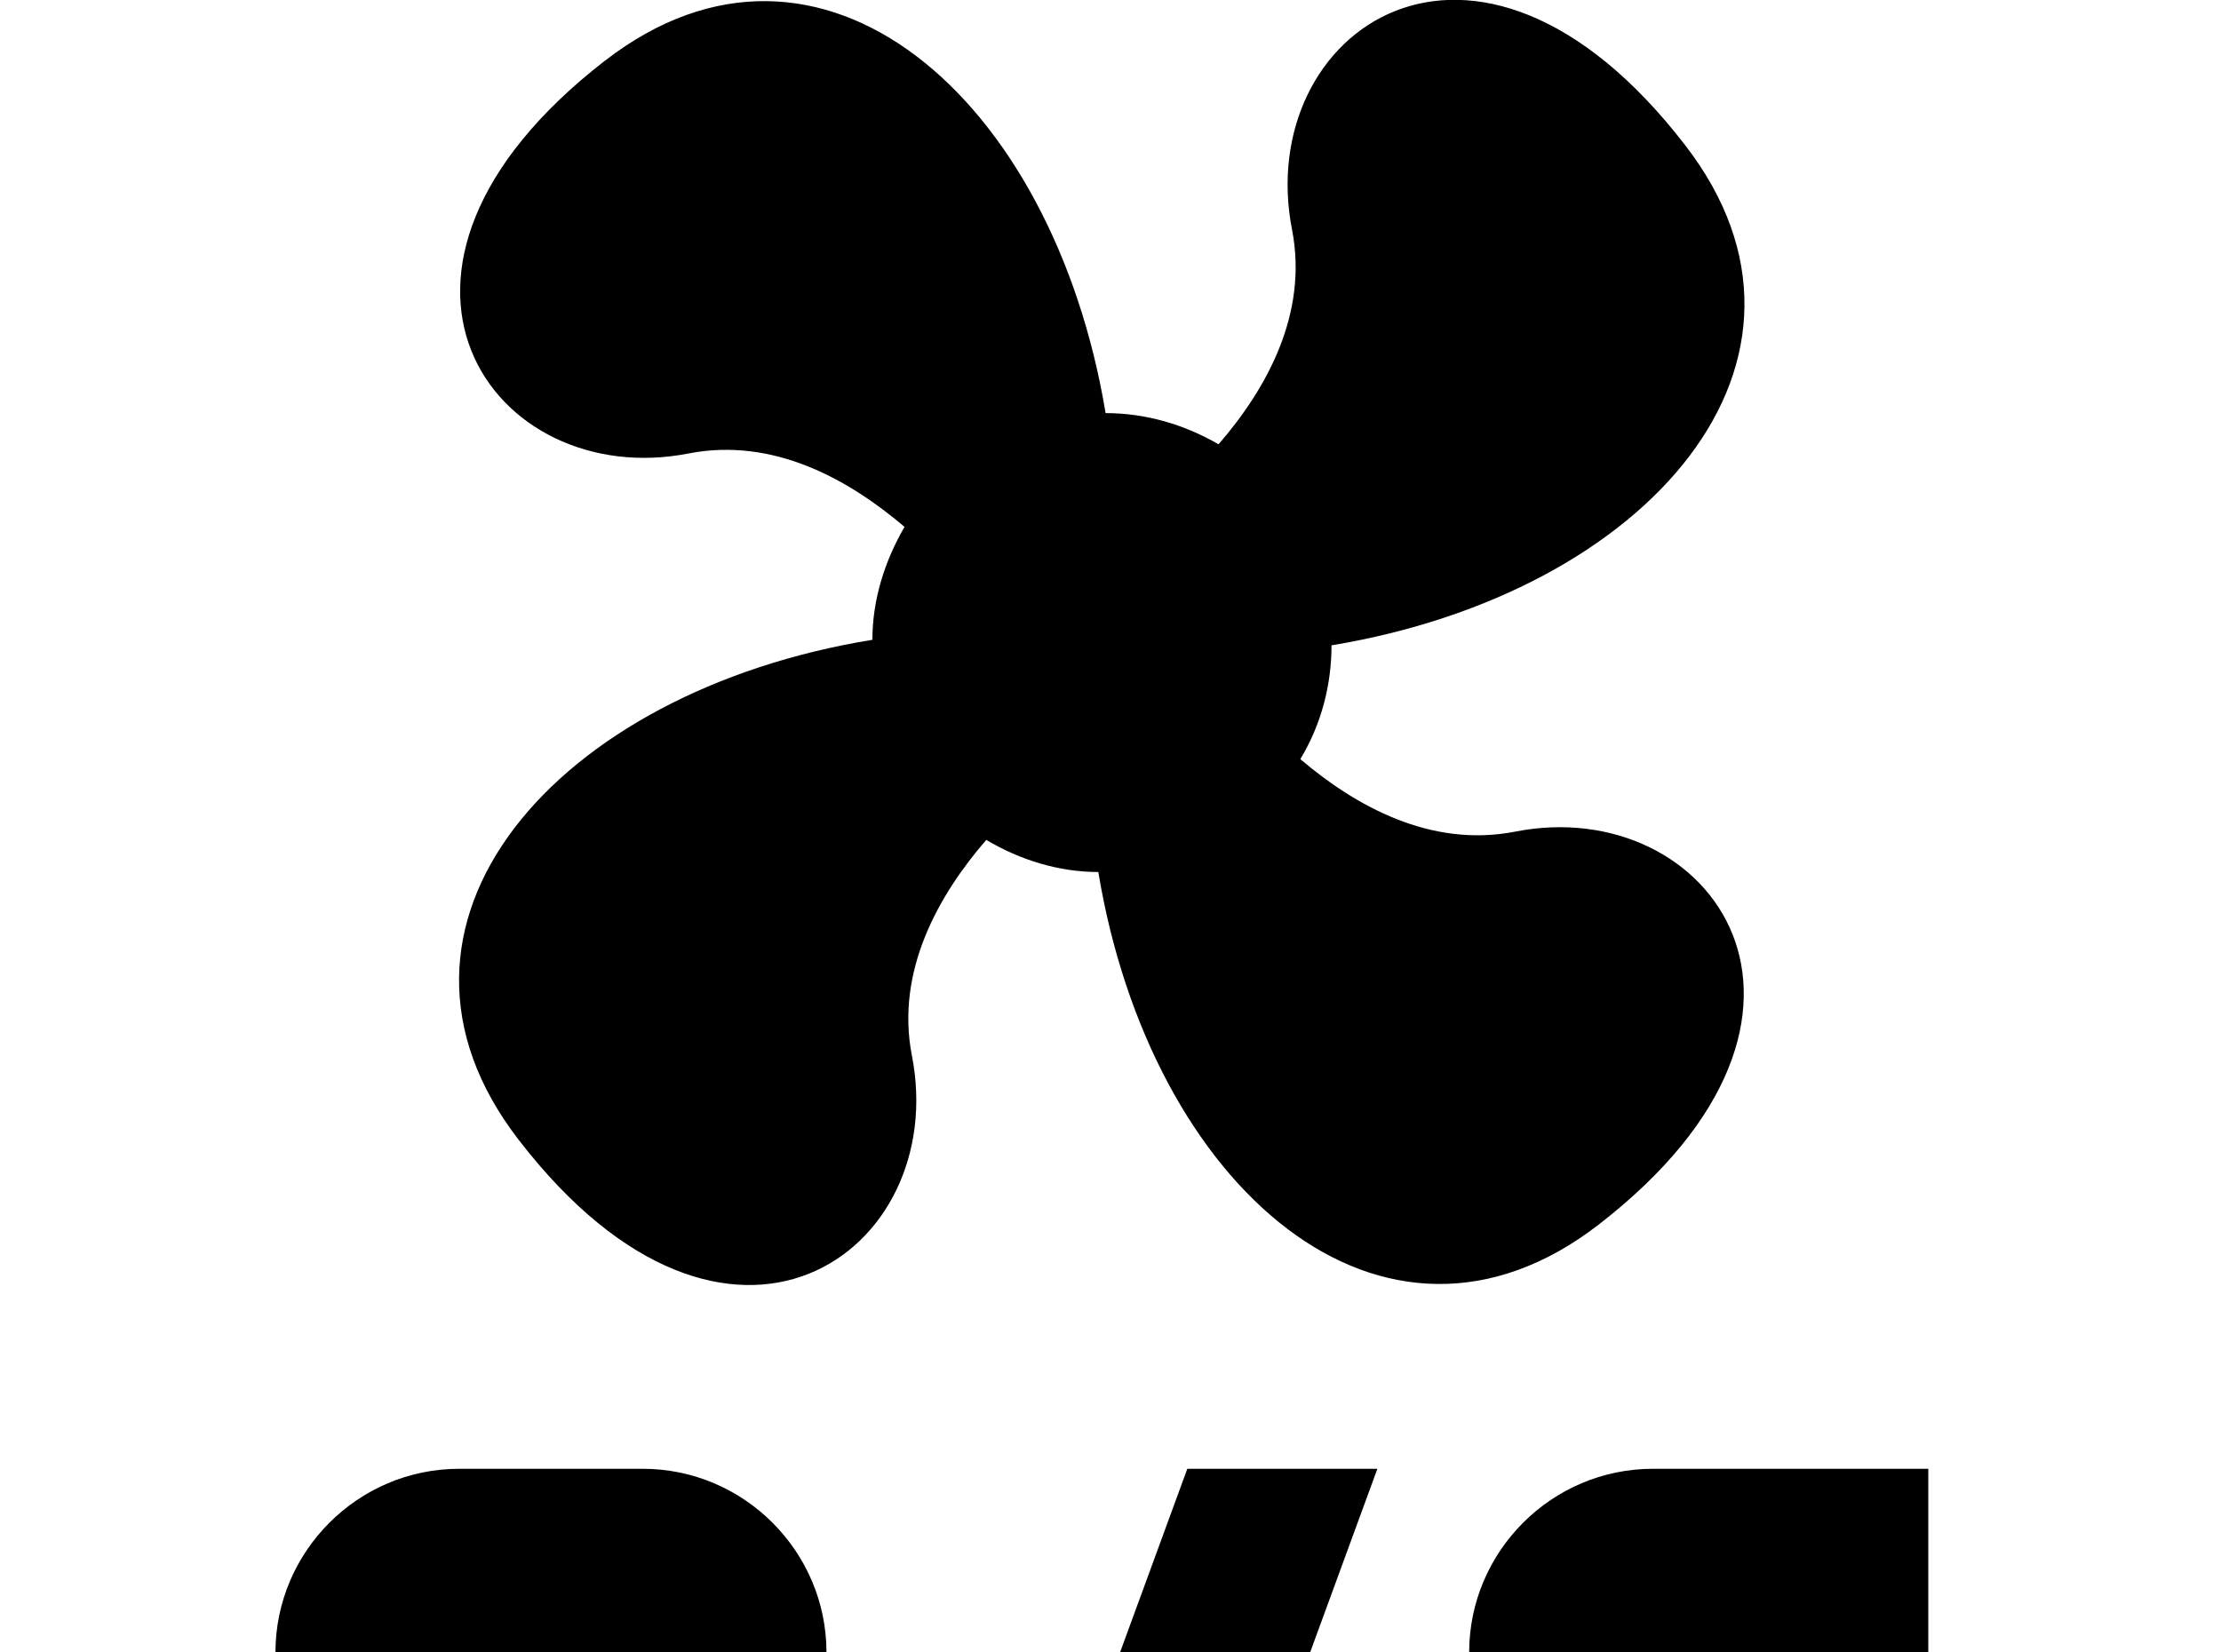 <!-- Generated by IcoMoon.io -->
<svg version="1.1" xmlns="http://www.w3.org/2000/svg" width="43" height="32" viewBox="0 0 43 32">
<title>air-conditioner</title>
<path d="M11.716 1.173c4.16-3.218 8.676 0.711 9.689 6.827 0.764 0 1.511 0.213 2.187 0.604 0.924-1.067 1.742-2.524 1.422-4.16-0.747-3.822 3.538-6.916 7.609-1.636 3.218 4.16-0.711 8.676-6.844 9.689 0 0.764-0.196 1.529-0.604 2.204 1.067 0.907 2.524 1.724 4.16 1.404 3.787-0.747 6.898 3.52 1.618 7.609-4.16 3.218-8.676-0.711-9.689-6.827-0.764 0-1.511-0.231-2.169-0.622-0.924 1.067-1.76 2.542-1.44 4.178 0.747 3.804-3.538 6.916-7.609 1.636-3.236-4.178 0.711-8.693 6.844-9.689 0-0.764 0.231-1.511 0.622-2.187-1.067-0.907-2.524-1.742-4.178-1.422-3.787 0.747-6.898-3.52-1.618-7.609M8.889 28.444h3.556c1.956 0 3.556 1.6 3.556 3.556v10.667h-3.556v-3.556h-3.556v3.556h-3.556v-10.667c0-1.956 1.6-3.556 3.556-3.556M8.889 32v3.556h3.556v-3.556h-3.556M22.987 28.444h3.68l-5.209 14.222h-3.68l5.209-14.222M32 28.444h5.333v3.556h-5.333v7.111h5.333v3.556h-5.333c-1.956 0-3.556-1.6-3.556-3.556v-7.111c0-1.956 1.6-3.556 3.556-3.556z"></path>
</svg>
